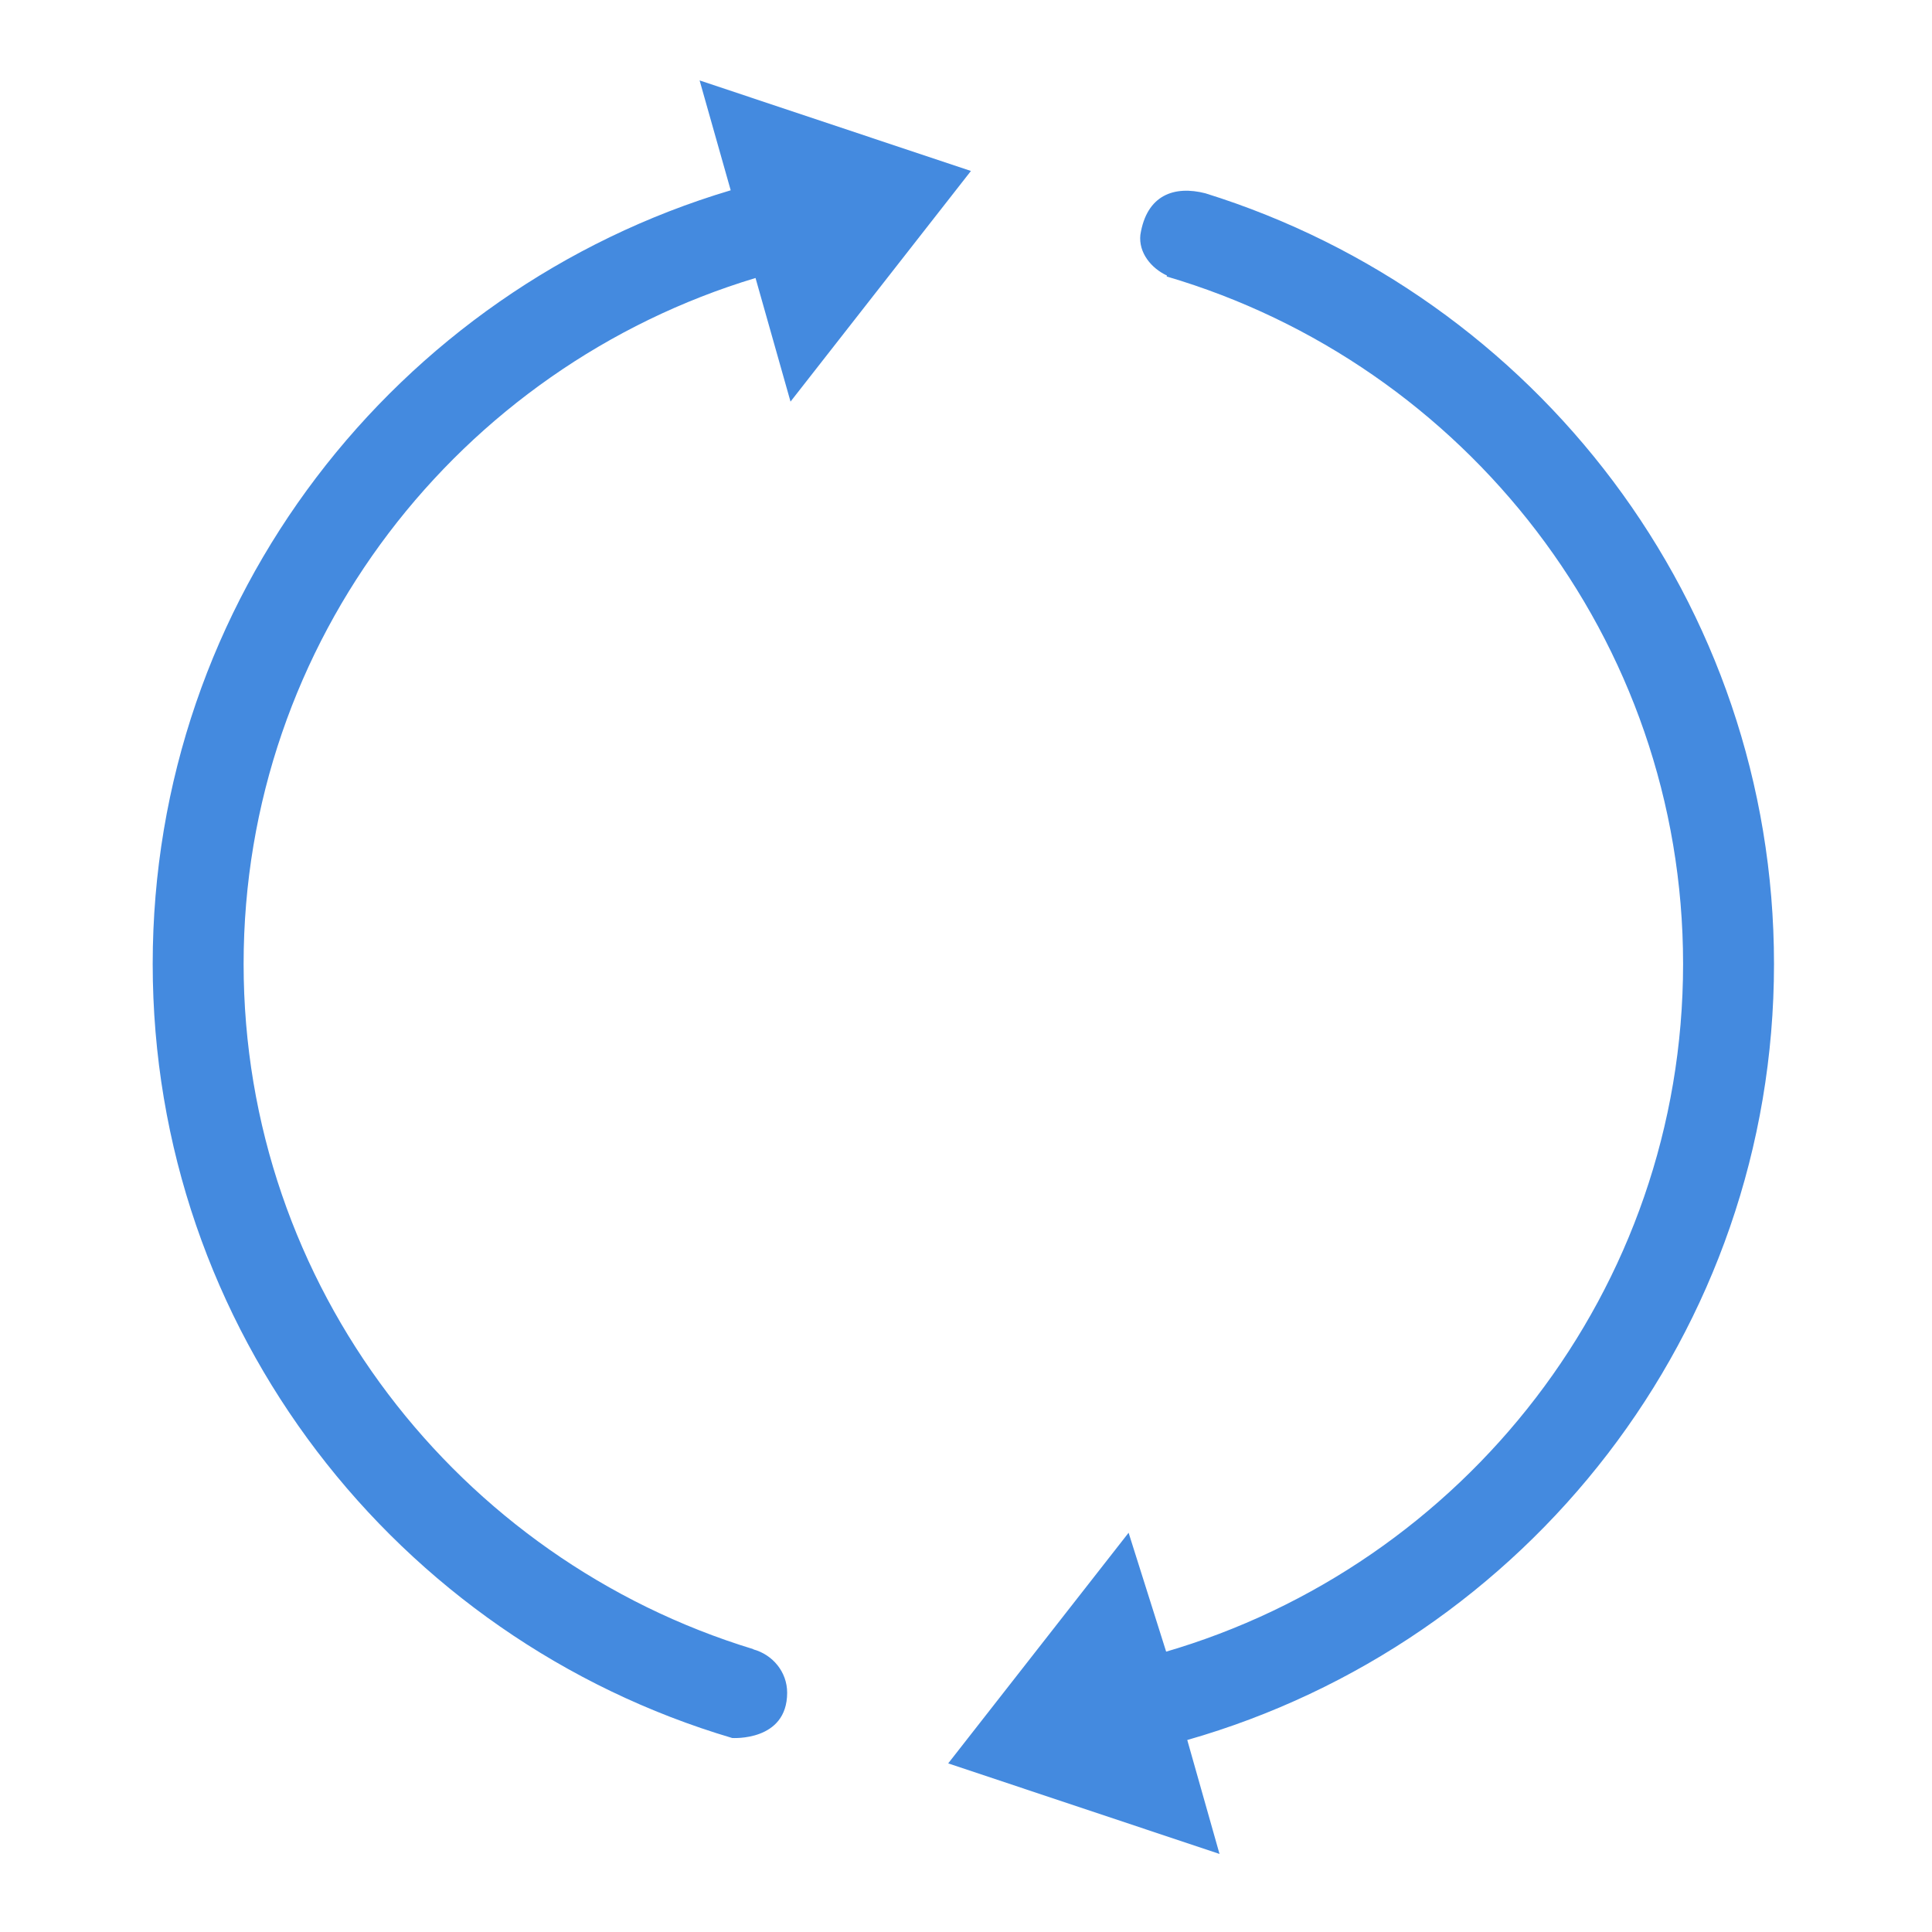 <?xml version="1.0" encoding="UTF-8" standalone="no"?>
<!-- Generator: Adobe Illustrator 17.0.0, SVG Export Plug-In . SVG Version: 6.00 Build 0)  -->

<svg
   xmlns:dc="http://purl.org/dc/elements/1.1/"
   xmlns:cc="http://creativecommons.org/ns#"
   xmlns:rdf="http://www.w3.org/1999/02/22-rdf-syntax-ns#"
   xmlns:svg="http://www.w3.org/2000/svg"
   xmlns="http://www.w3.org/2000/svg"
   xmlns:sodipodi="http://sodipodi.sourceforge.net/DTD/sodipodi-0.dtd"
   xmlns:inkscape="http://www.inkscape.org/namespaces/inkscape"
   version="1.1"
   id="图形"
   x="0px"
   y="0px"
   width="1024px"
   height="1024px"
   viewBox="0 0 1024 1024"
   enable-background="new 0 0 1024 1024"
   xml:space="preserve"
   sodipodi:docname="sync4.svg"
   inkscape:version="0.92.3 (2405546, 2018-03-11)"><defs
   id="defs7" /><sodipodi:namedview
   pagecolor="#ffffff"
   bordercolor="#666666"
   borderopacity="1"
   objecttolerance="10"
   gridtolerance="10"
   guidetolerance="10"
   inkscape:pageopacity="0"
   inkscape:pageshadow="2"
   inkscape:window-width="1366"
   inkscape:window-height="715"
   id="namedview5"
   showgrid="false"
   inkscape:zoom="0.23046875"
   inkscape:cx="-260.33898"
   inkscape:cy="512"
   inkscape:window-x="0"
   inkscape:window-y="0"
   inkscape:window-maximized="1"
   inkscape:current-layer="图形" />
<path
   d="m 618.108,875.481 -1.102,0.247 c 158.71,-46.007 275.066,-192.085 275.066,-364.818 -2e-5,-172.235 -115.708,-317.923 -273.719,-364.369 l 0.191,-0.478 c -8.324,-3.849 -15.151,-12.103 -14.122,-21.623 3.36,-21.245 18.078,-26.185 34.463,-21.986 174.611,54.361 301.374,216.62 301.374,408.457 0,195.34 -131.429,360.017 -310.983,411.328 l 17.094,60.387 -143.806,-47.996 95.619,-122.242 z M 370.804,42.626 514.608,90.622 l -95.616,122.242 -18.546,-65.521 c -156.767,47.22 -271.327,192.217 -271.327,363.568 1e-5,170.929 114.012,315.598 270.18,363.183 l -0.021,0.097 c 10.324,2.857 17.93,12.012 17.93,22.986 0,25.999 -29.149,23.997 -29.149,23.997 -177.587,-52.544 -307.126,-216.318 -307.126,-410.263 2e-6,-193.668 129.16,-357.265 306.355,-410.054 z"
   id="path2"
   inkscape:connector-curvature="0"
   style="fill:#448adf" />
</svg>
